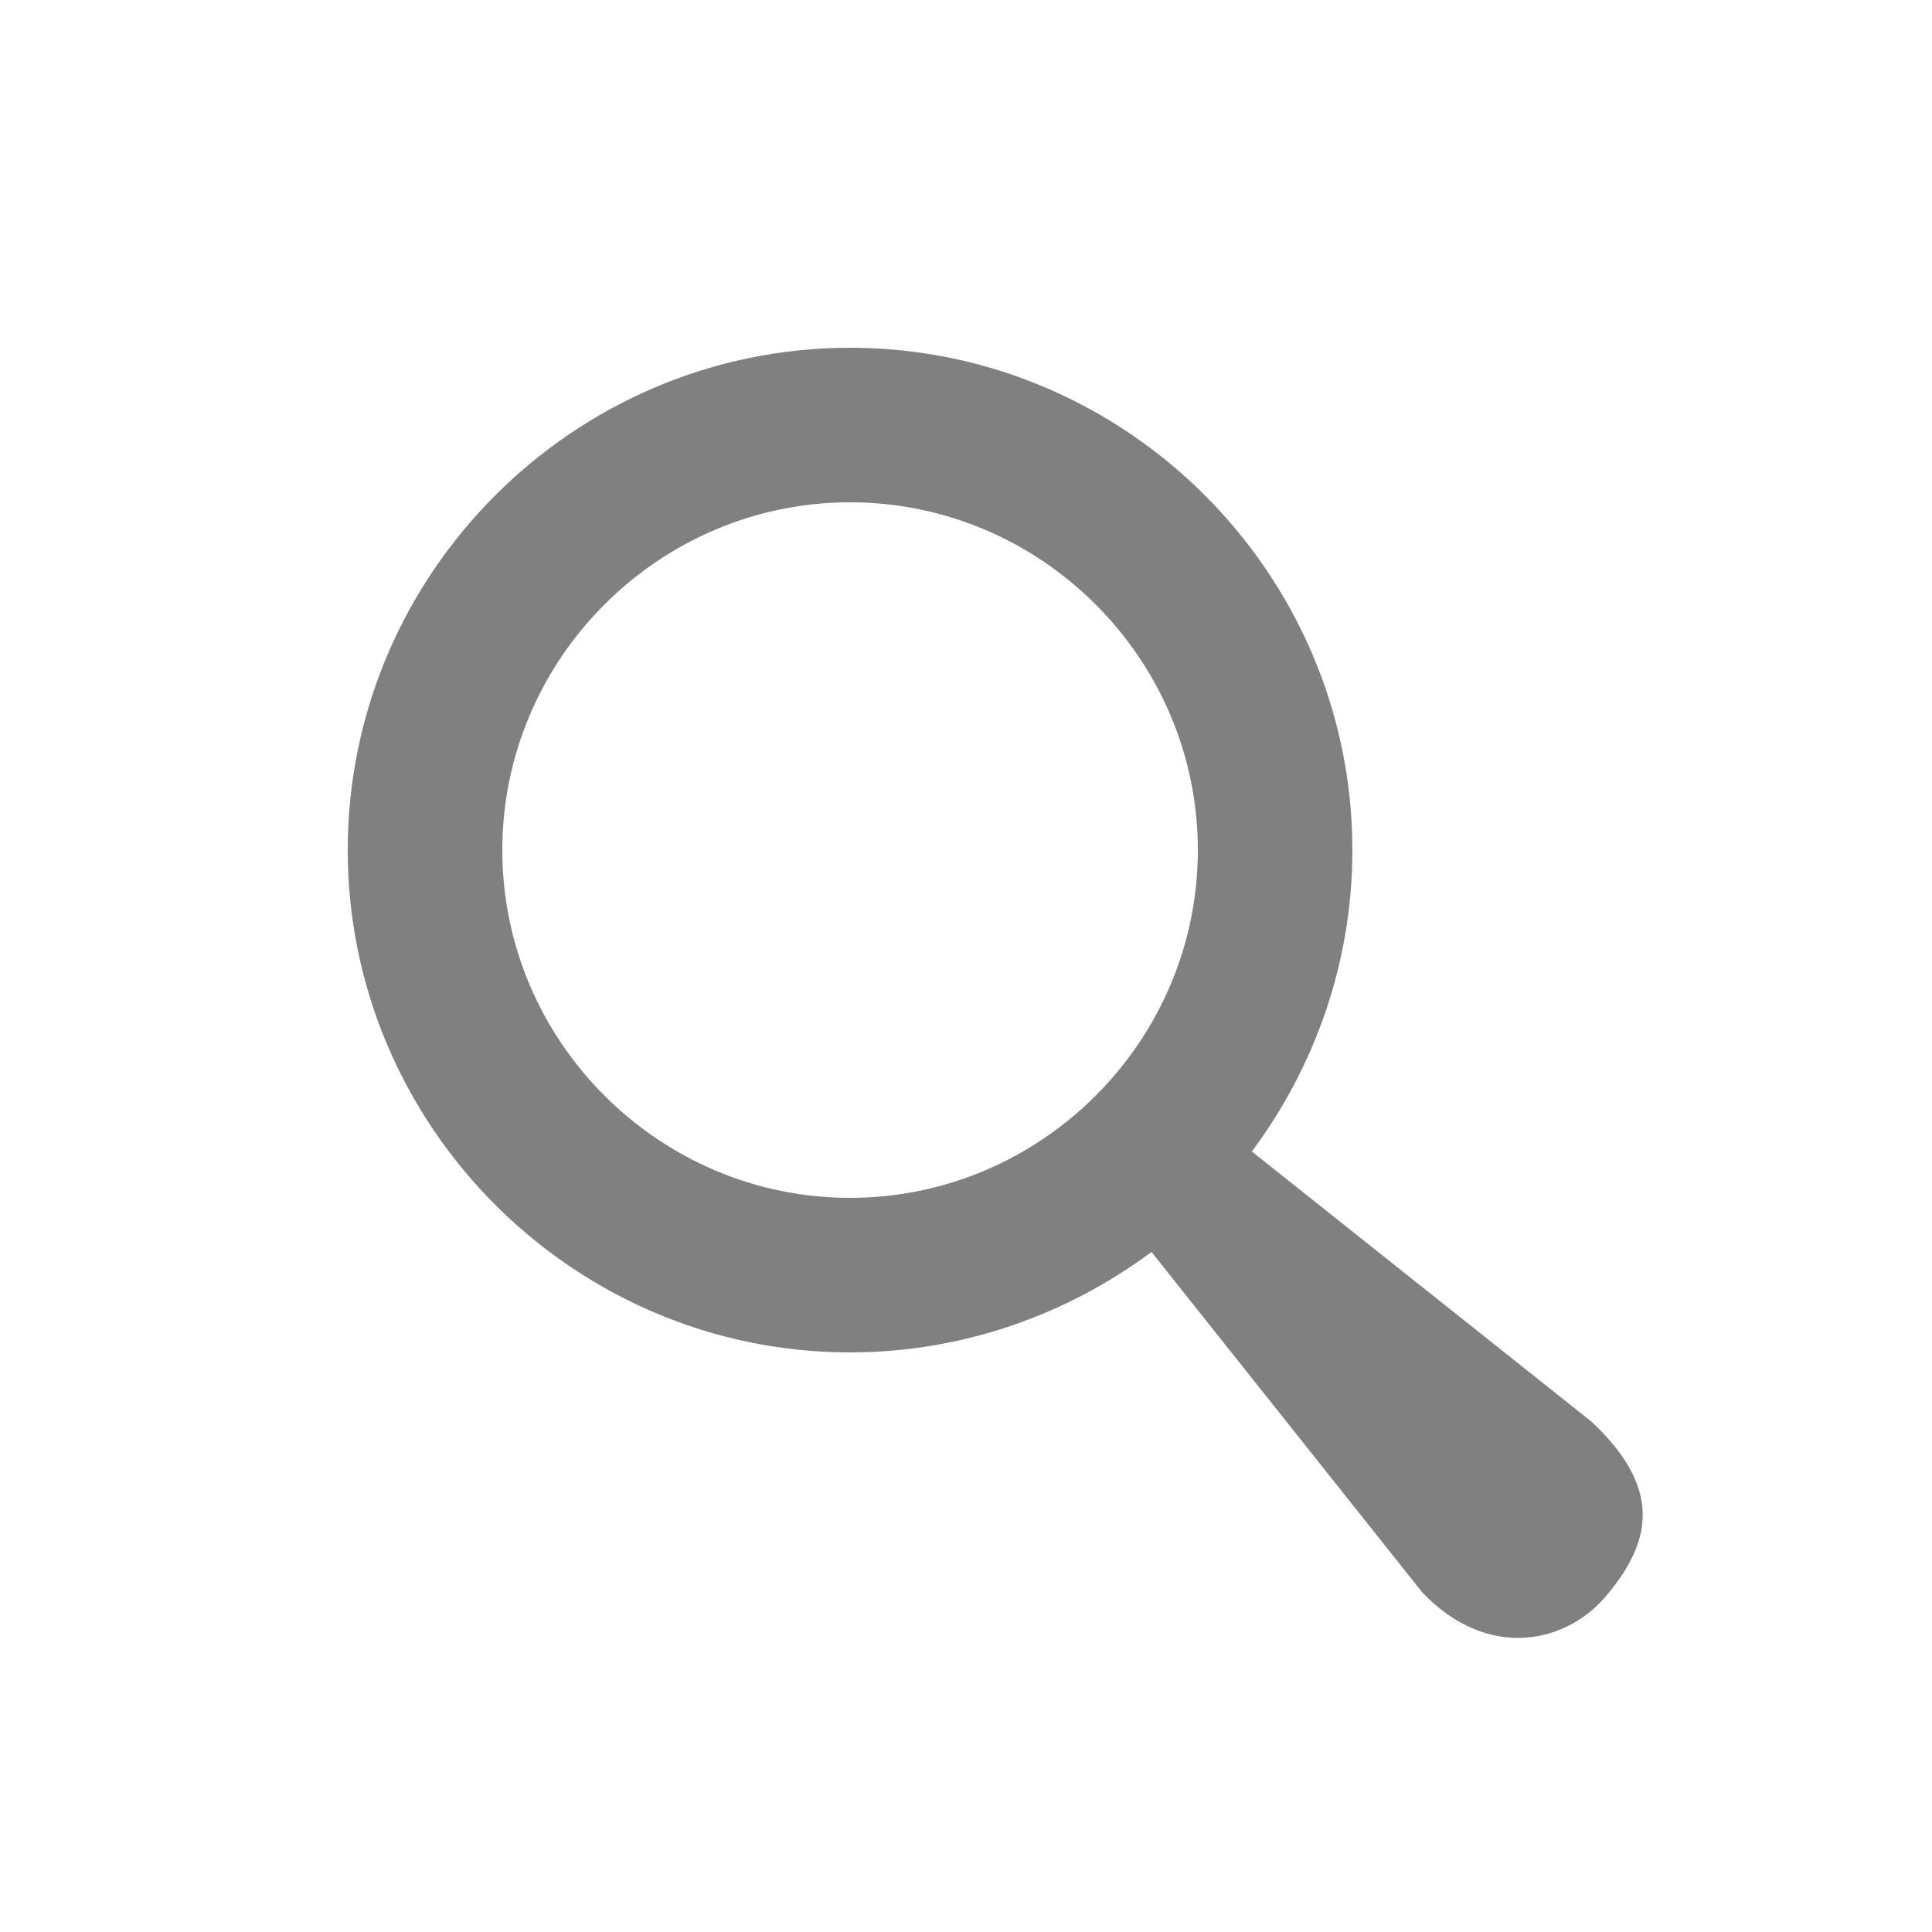 <?xml version="1.0" encoding="UTF-8"?>
<svg fill="#808080" width="100pt" height="100pt" version="1.1" viewBox="0 0 100 100" xmlns="http://www.w3.org/2000/svg">
 <path d="m82.398 73.602l-17.602-14c3.203-4.301 5.203-9.703 5.203-15.602 0-14.301-11.699-26-26-26s-26 11.699-26 26 11.699 26 26 26c5.898 0 11.301-2 15.602-5.199l14 17.602c3.398 3.602 7.602 2.699 9.699 0 2.199-2.703 2.699-5.402-0.902-8.801zm-38.398-11.602c-9.898 0-18-8.102-18-18s8.102-18 18-18 18 8.102 18 18-8.102 18-18 18z"/>
</svg>
